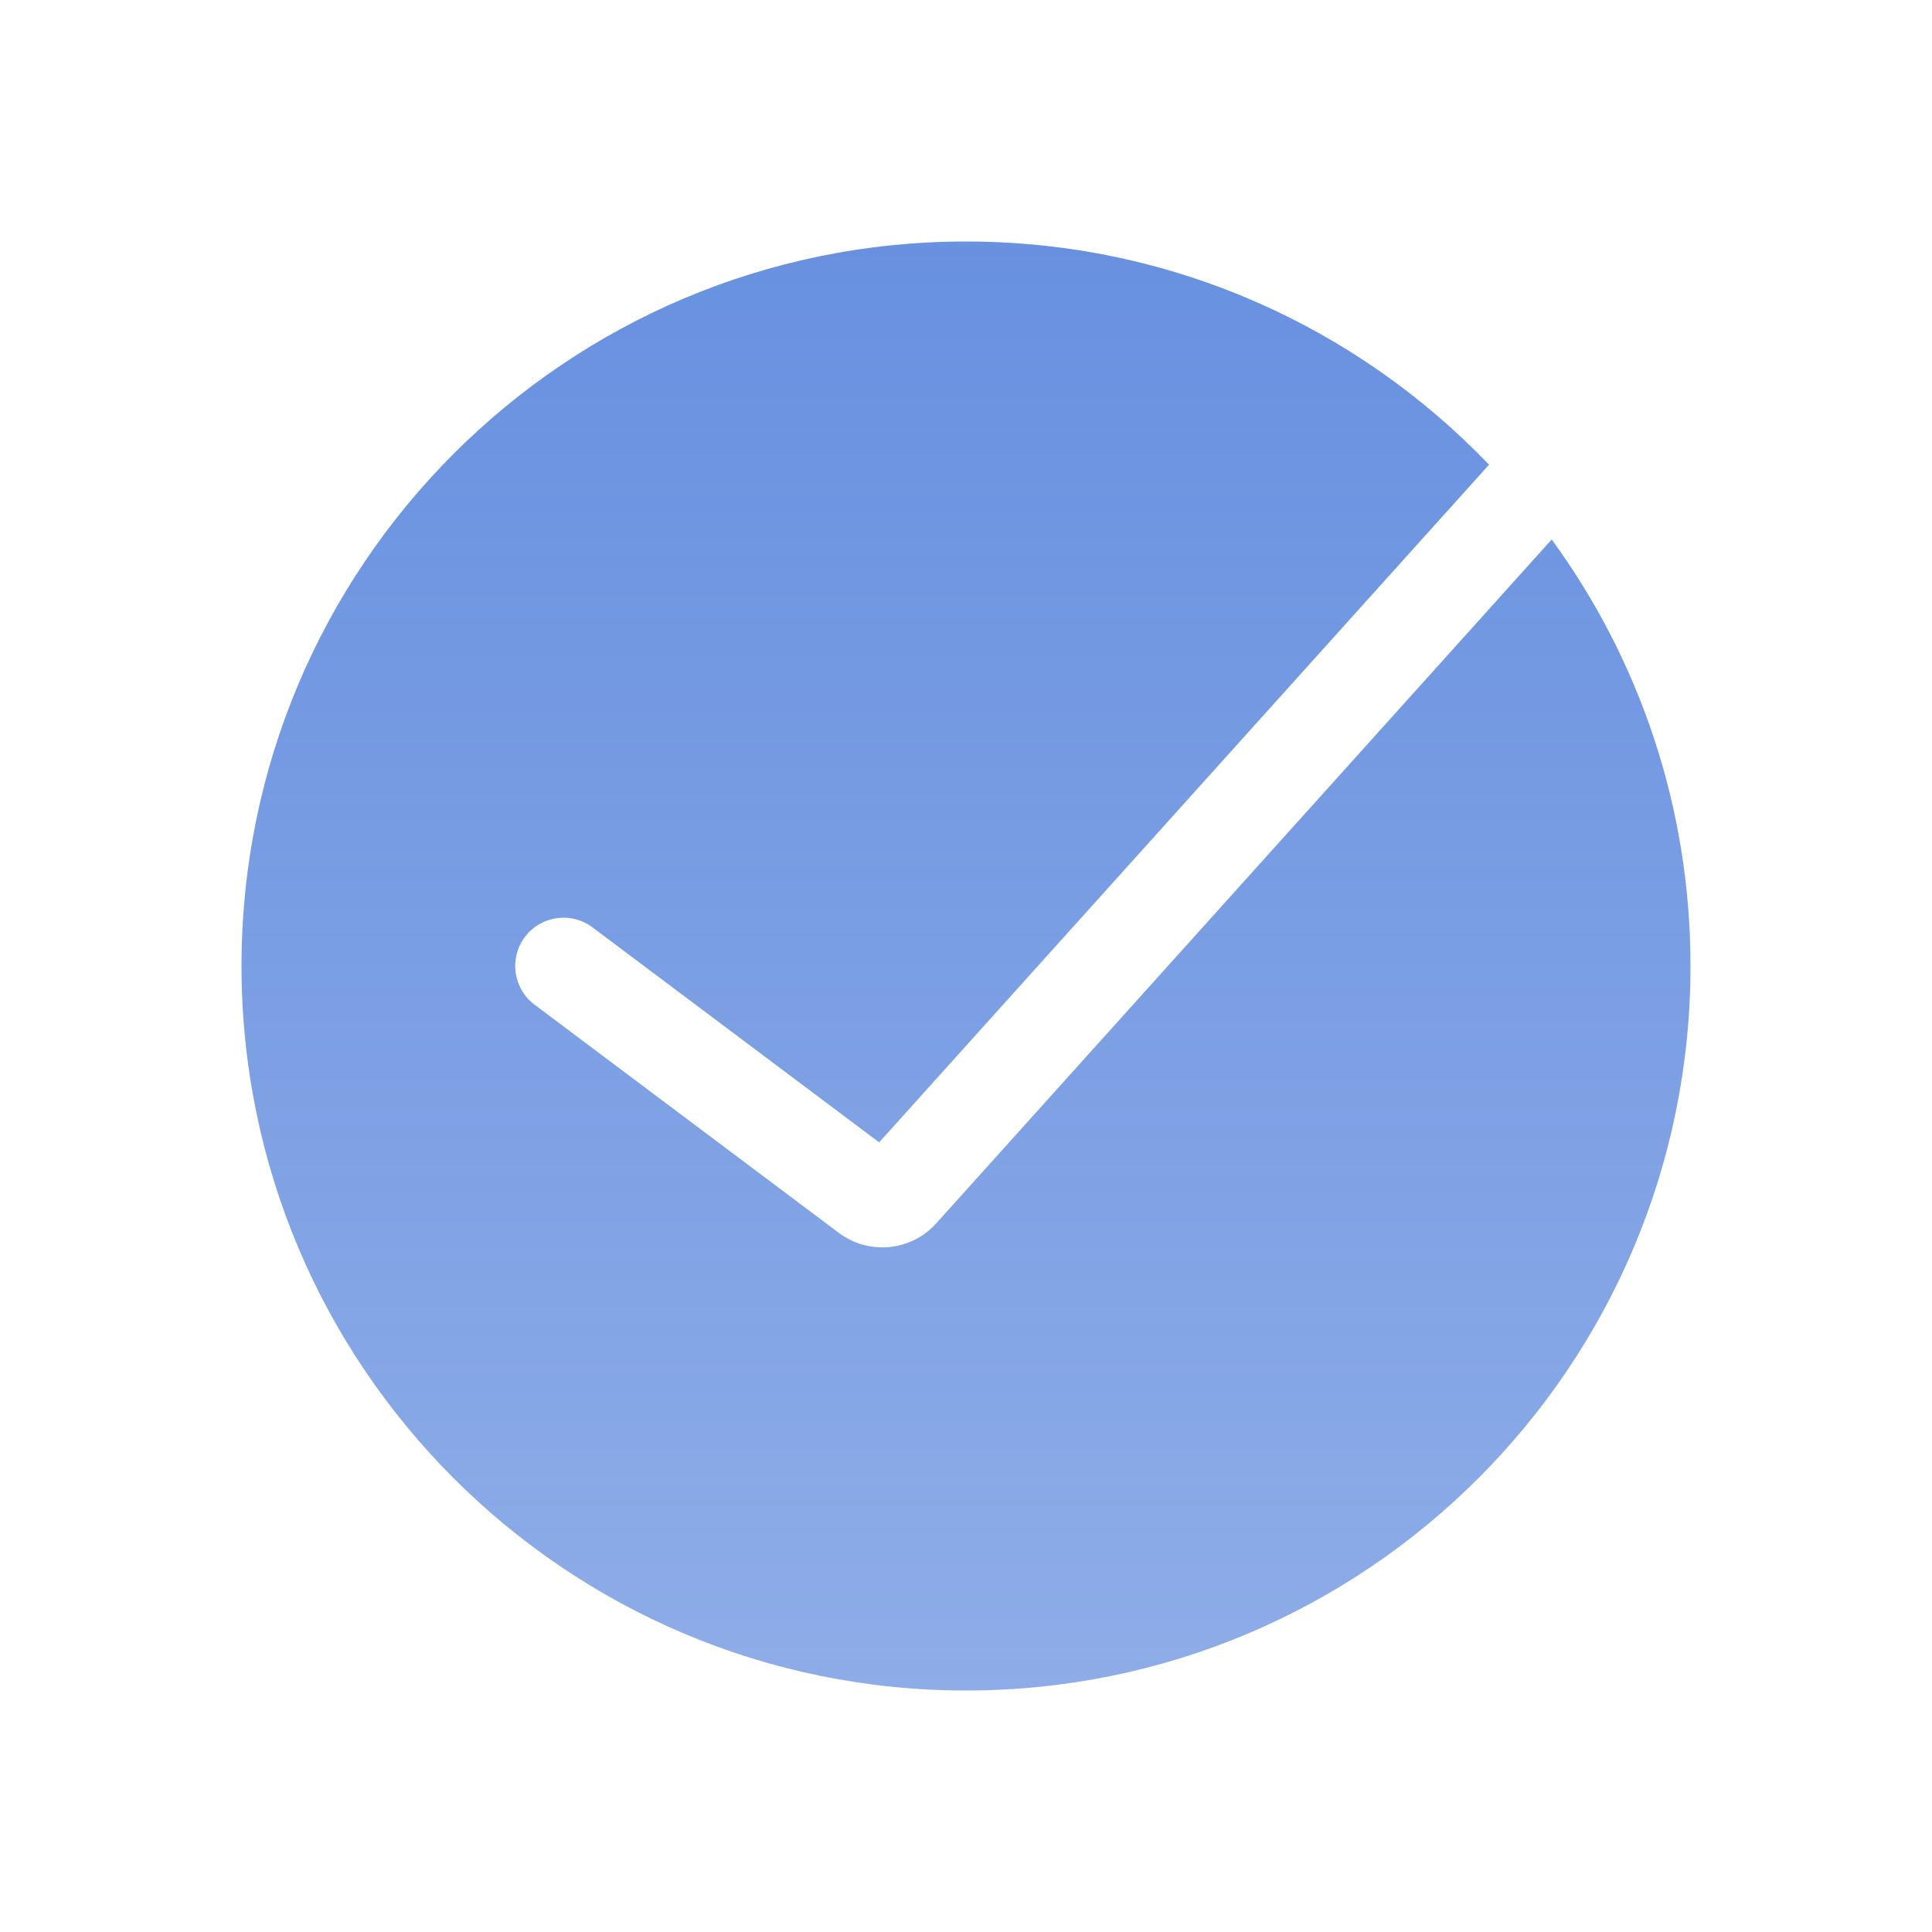 <svg width="80" height="80" viewBox="0 0 80 80" fill="none" xmlns="http://www.w3.org/2000/svg">
<path fill-rule="evenodd" clip-rule="evenodd" d="M40 70C56.569 70 70 56.569 70 40C70 33.398 67.867 27.293 64.253 22.338L38.765 50.658C37.726 51.813 35.978 51.983 34.735 51.051L22.133 41.6C21.25 40.937 21.071 39.684 21.733 38.8C22.396 37.916 23.65 37.737 24.533 38.4L36.404 47.303L61.658 19.242C56.198 13.546 48.513 10 40 10C23.431 10 10 23.431 10 40C10 56.569 23.431 70 40 70Z" fill="url(#paint0_linear_625_9511)"/>
<defs>
<linearGradient id="paint0_linear_625_9511" x1="40" y1="10" x2="40" y2="70" gradientUnits="userSpaceOnUse">
<stop stop-color="#4275D8" stop-opacity="0.8"/>
<stop offset="1" stop-color="#4275D8" stop-opacity="0.6"/>
</linearGradient>
</defs>
</svg>
